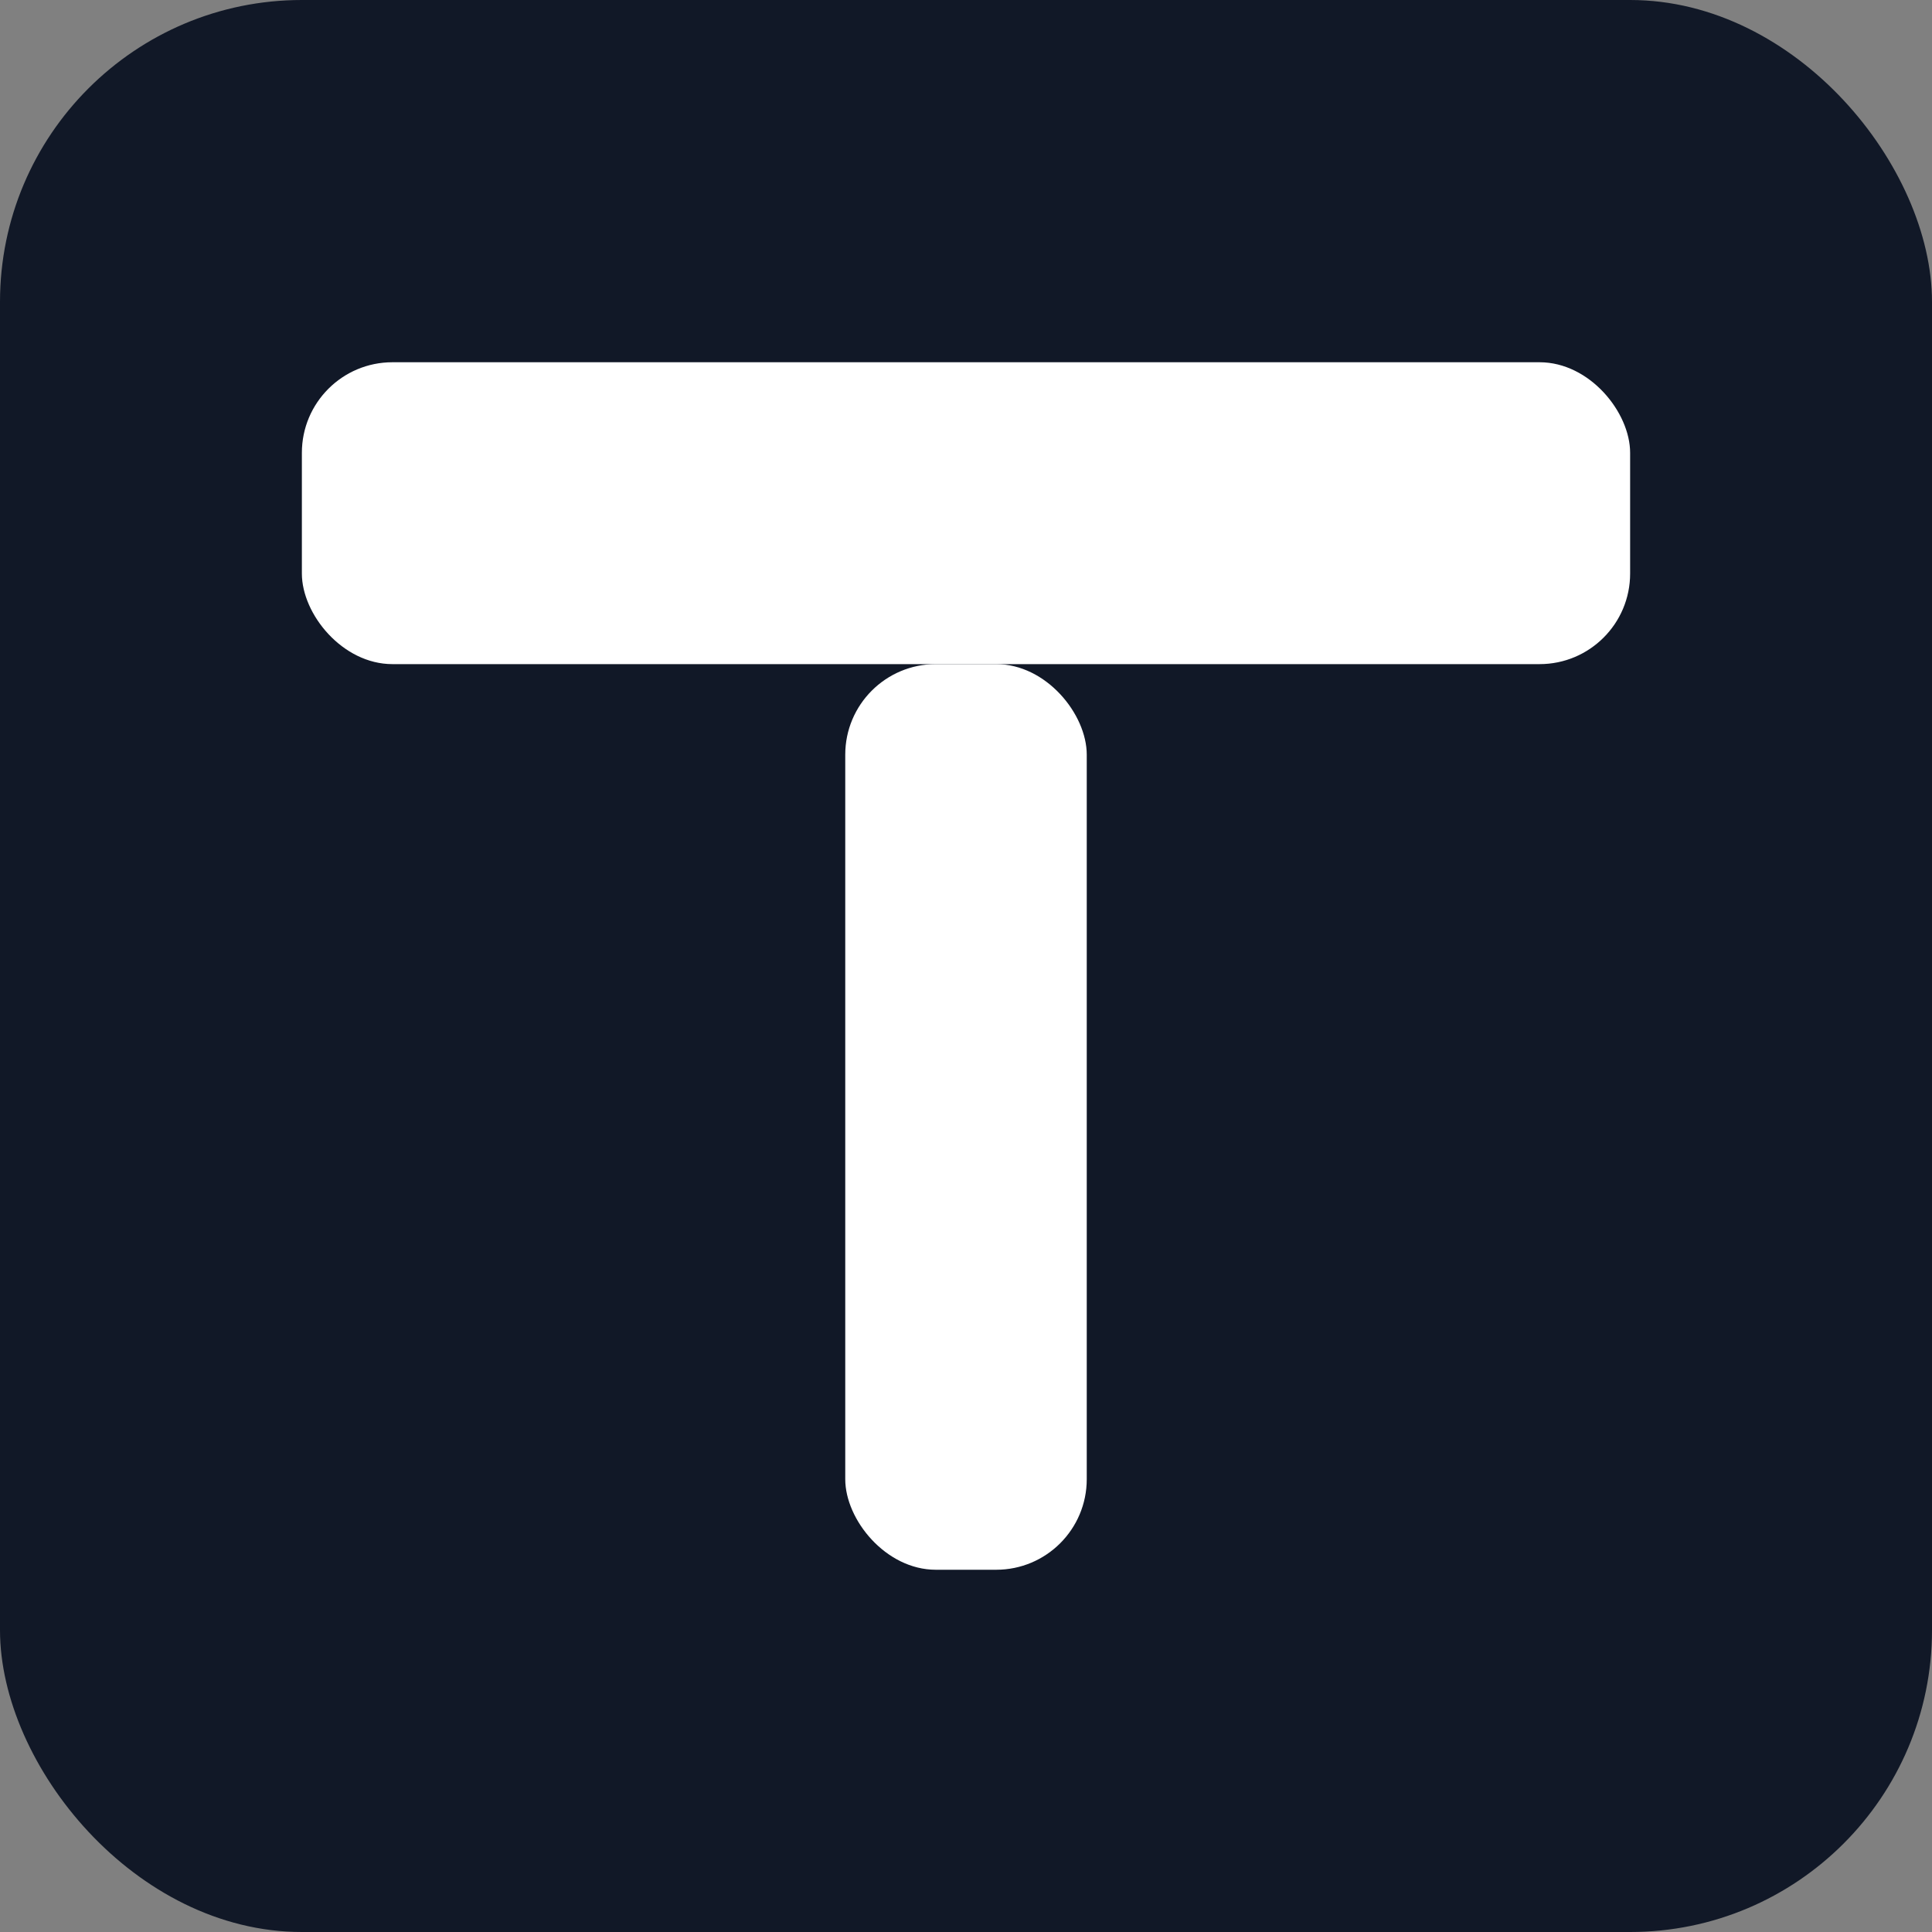 <svg xmlns="http://www.w3.org/2000/svg" viewBox="0 0 64 64" role="img" aria-label="T logo">
  <rect x="0" y="0" width="64" height="64" fill="#808080" stroke="none"/>
  <rect width="64" height="64" rx="10" fill="#111827"/>
  <!-- Top bar of T -->
  <rect x="10" y="12" width="44" height="10" rx="3" fill="#ffffff"/>
  <!-- Stem of T -->
  <rect x="28" y="22" width="8" height="30" rx="3" fill="#ffffff"/>
</svg>
